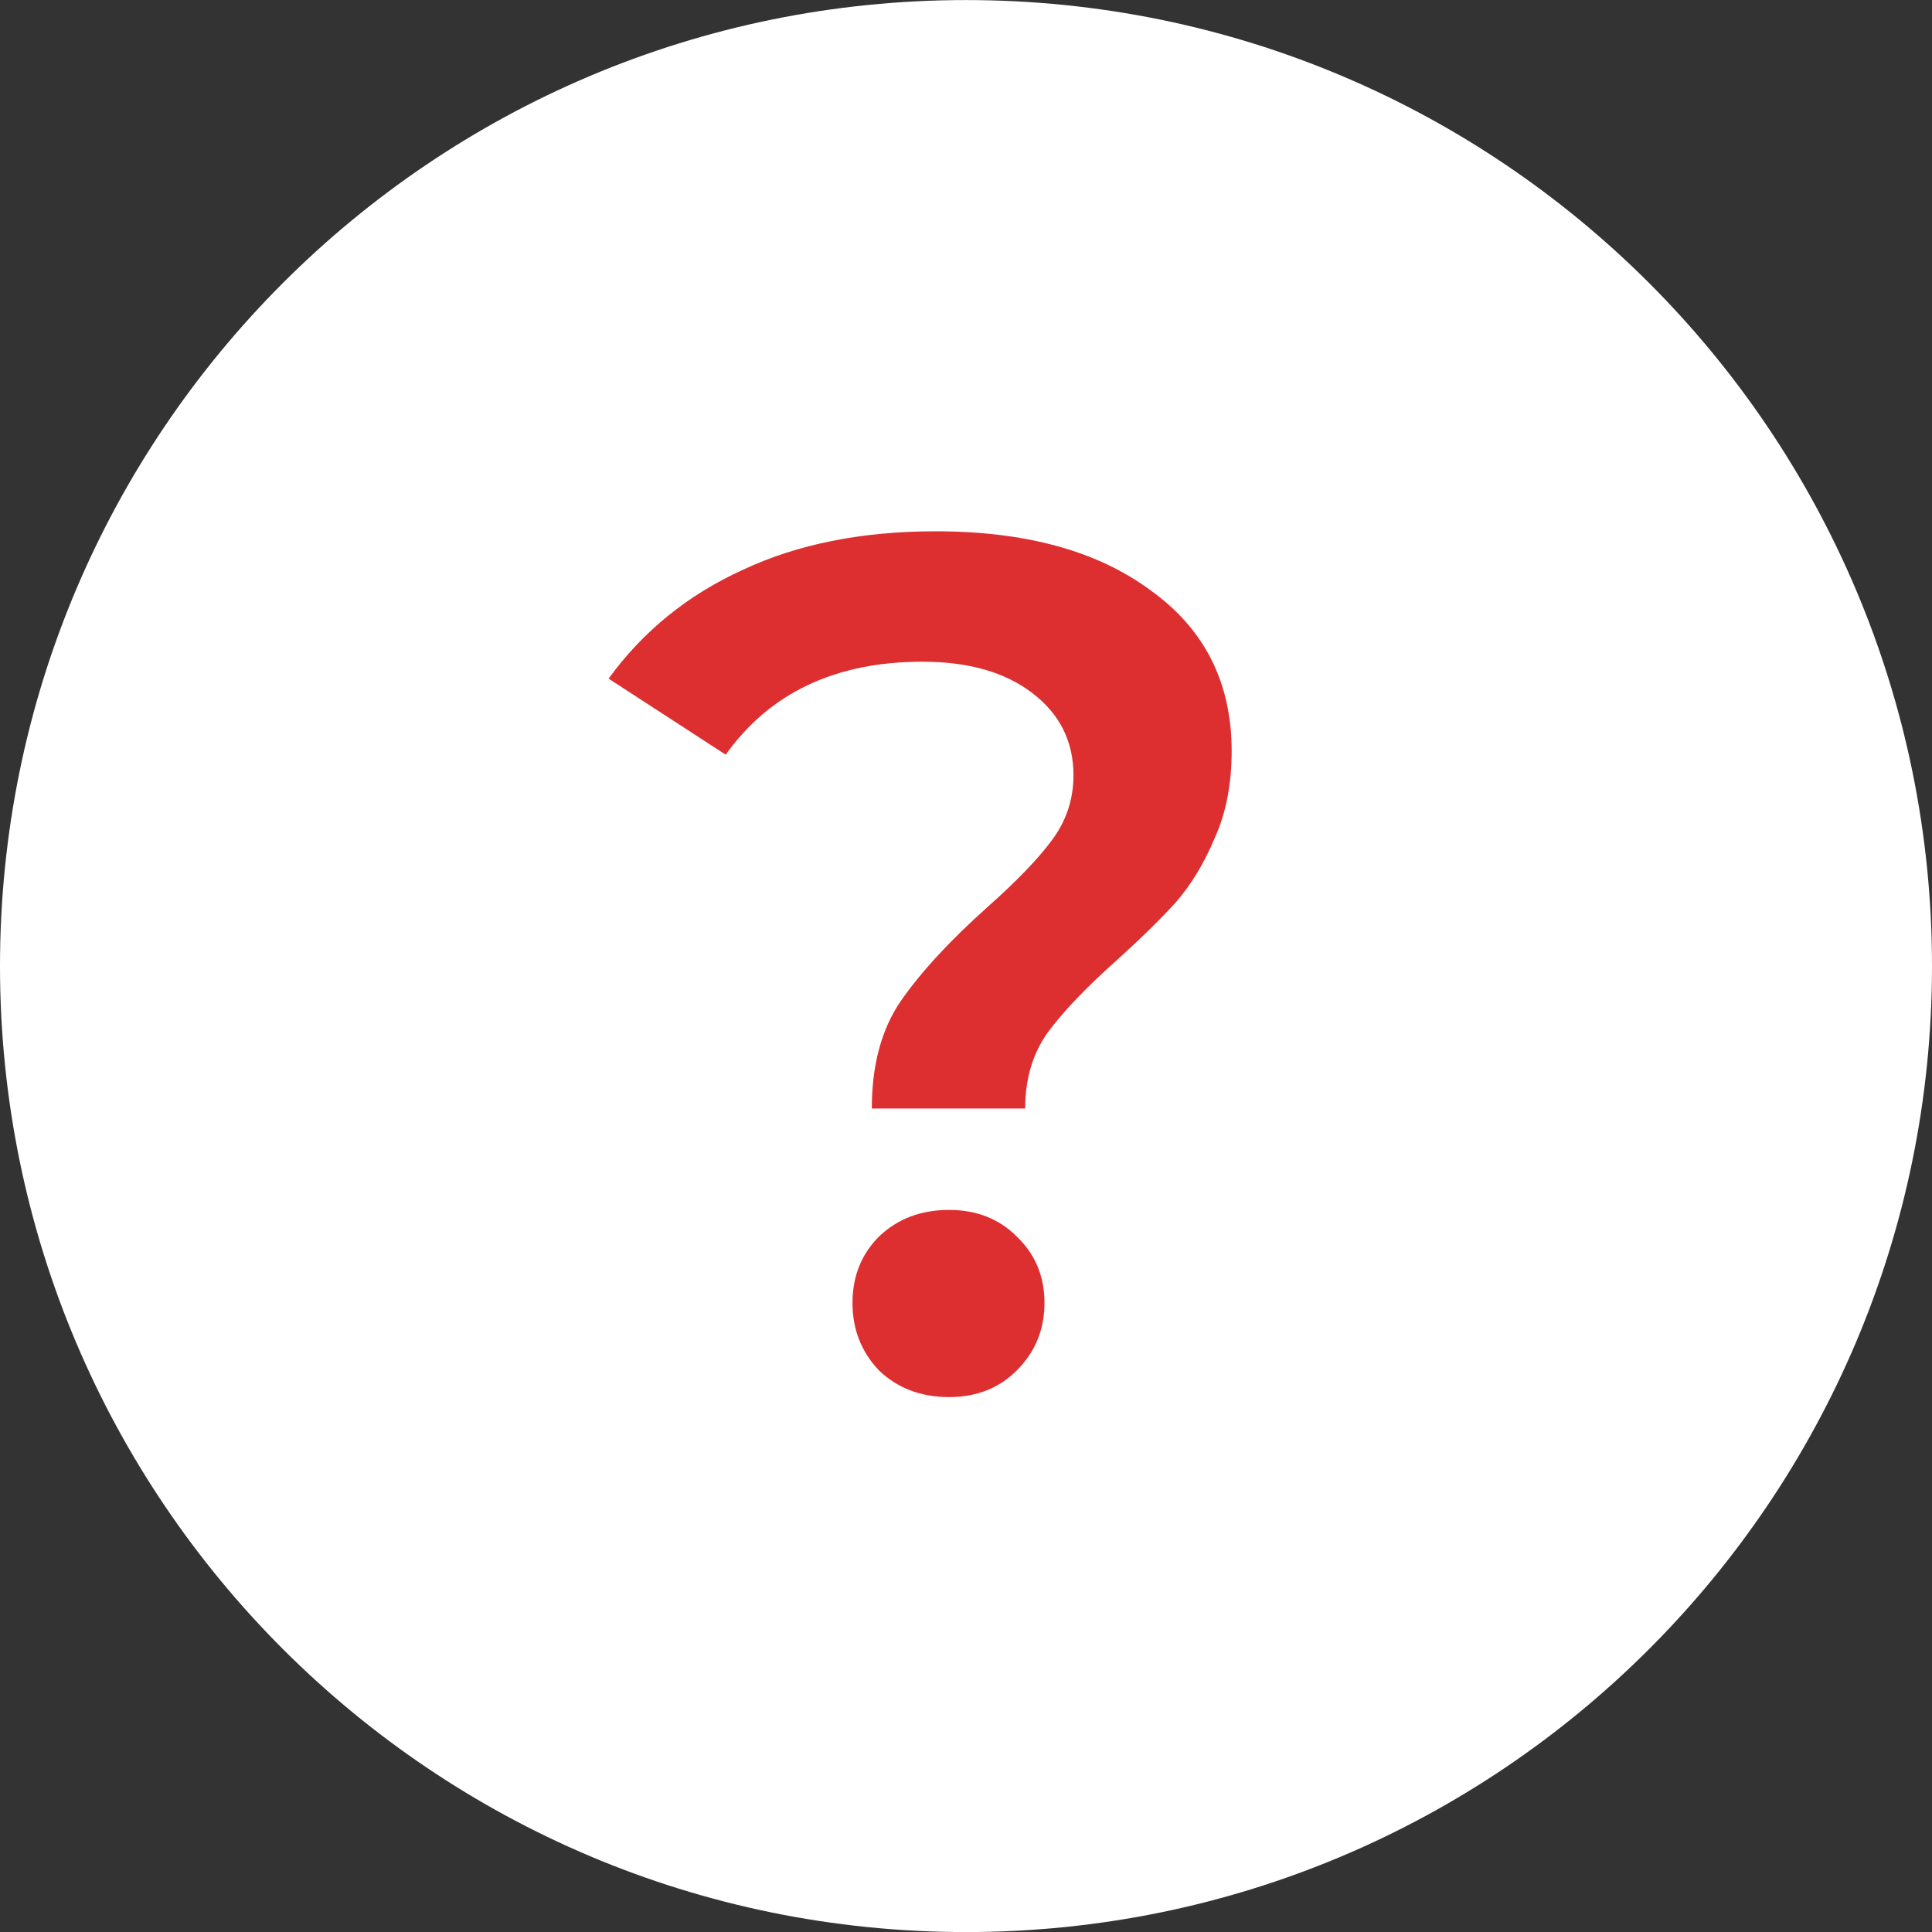 <svg width="32" height="32" viewBox="0 0 32 32" fill="none" xmlns="http://www.w3.org/2000/svg">
<rect x="0" y="0" width="32" height="32" fill="#333333" stroke="none"/>
<g clip-path="url(#clip0_60_240)">
<path d="M32 16.001C32 7.164 24.837 0.001 16 0.001C7.163 0.001 0 7.164 0 16.001C0 24.837 7.163 32.001 16 32.001C24.837 32.001 32 24.837 32 16.001Z" fill="white"/>
<path d="M14.44 18.36C14.44 17.64 14.6 17.047 14.92 16.58C15.253 16.1 15.733 15.58 16.36 15.02C16.84 14.593 17.193 14.227 17.42 13.92C17.66 13.6 17.78 13.24 17.78 12.84C17.78 12.28 17.553 11.827 17.1 11.48C16.647 11.133 16.04 10.96 15.28 10.96C13.84 10.96 12.753 11.473 12.02 12.5L10.08 11.24C10.653 10.453 11.393 9.853 12.3 9.44C13.207 9.013 14.273 8.8 15.5 8.8C16.993 8.8 18.18 9.127 19.06 9.78C19.953 10.42 20.4 11.307 20.4 12.44C20.4 12.987 20.307 13.467 20.12 13.88C19.947 14.293 19.733 14.647 19.48 14.94C19.227 15.22 18.893 15.547 18.48 15.92C17.973 16.373 17.593 16.773 17.34 17.12C17.1 17.467 16.98 17.88 16.98 18.36H14.44ZM15.72 23.14C15.253 23.14 14.867 22.993 14.56 22.7C14.267 22.393 14.12 22.02 14.12 21.58C14.12 21.14 14.267 20.773 14.56 20.48C14.867 20.187 15.253 20.04 15.72 20.04C16.173 20.04 16.547 20.187 16.84 20.48C17.147 20.773 17.3 21.14 17.3 21.58C17.3 22.02 17.147 22.393 16.84 22.7C16.547 22.993 16.173 23.14 15.72 23.14Z" fill="#DD2F30"/>
</g>
<defs>
<clipPath id="clip0_60_240">
<rect width="32" height="32" fill="white"/>
</clipPath>
</defs>
</svg>
